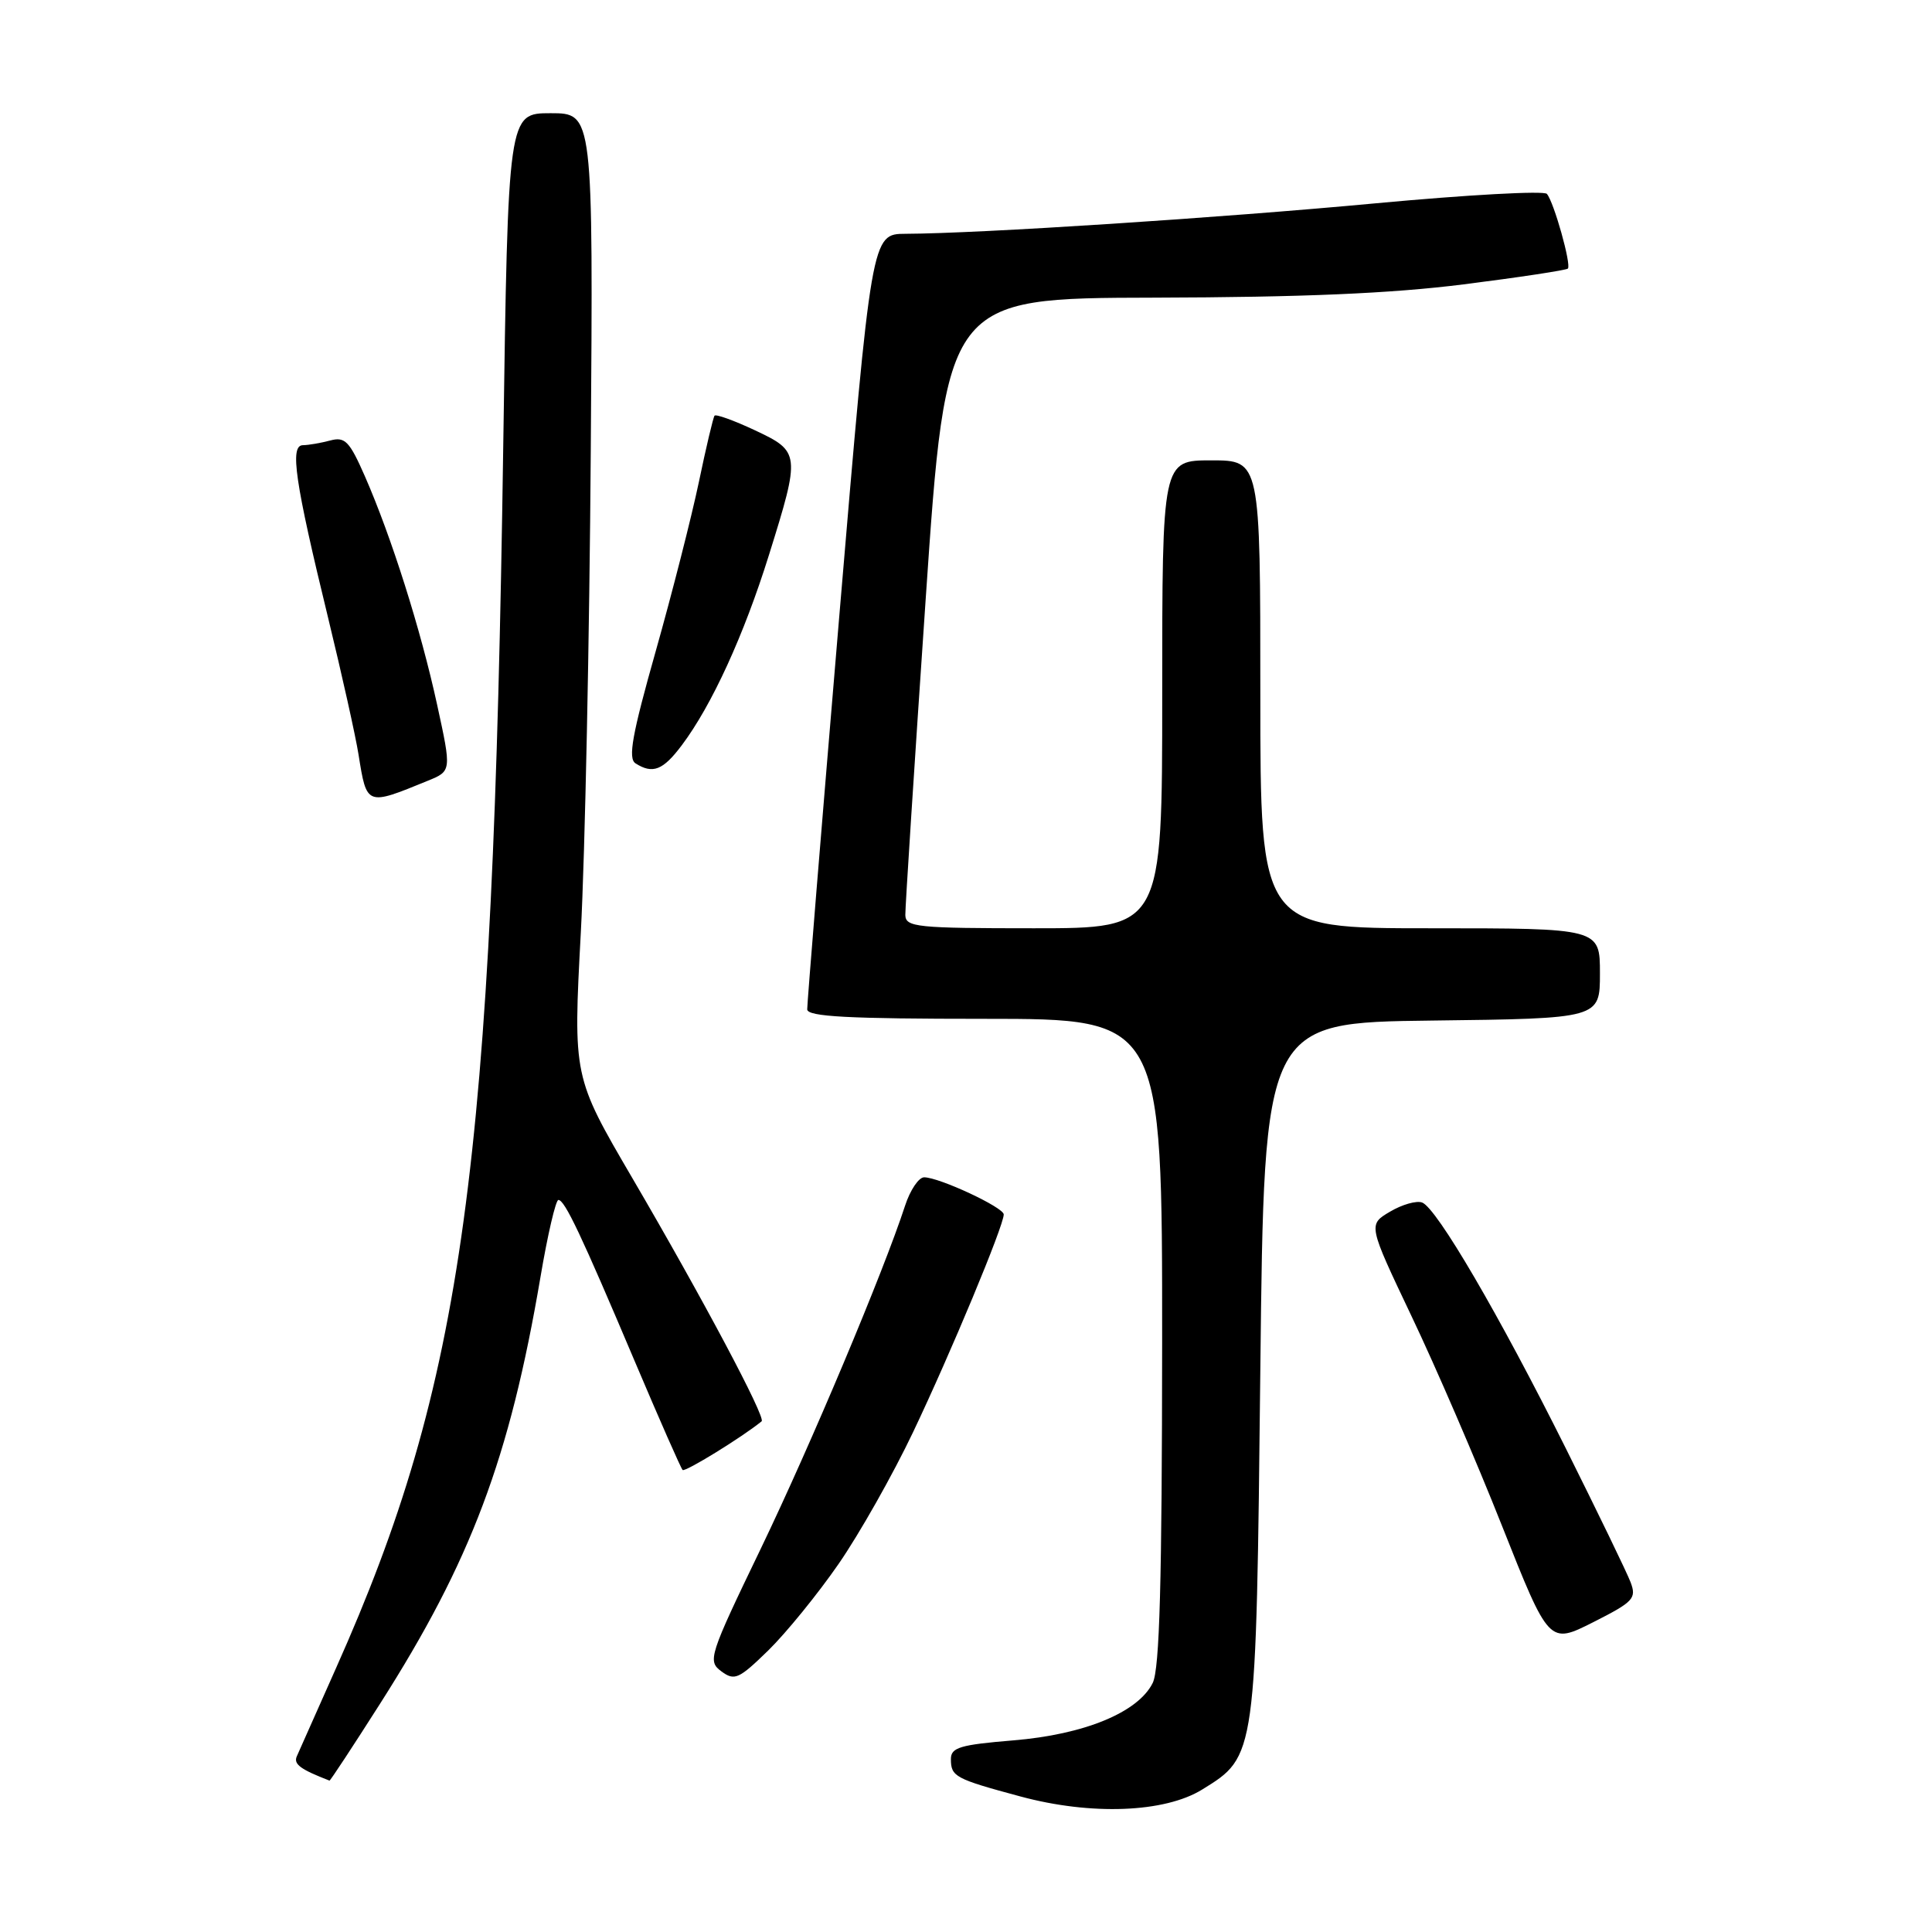 <?xml version="1.0" encoding="UTF-8" standalone="no"?>
<!DOCTYPE svg PUBLIC "-//W3C//DTD SVG 1.1//EN" "http://www.w3.org/Graphics/SVG/1.1/DTD/svg11.dtd" >
<svg xmlns="http://www.w3.org/2000/svg" xmlns:xlink="http://www.w3.org/1999/xlink" version="1.1" viewBox="0 0 256 256">
 <g >
 <path fill="currentColor"
d=" M 159.30 237.12 C 166.47 232.69 166.44 232.92 167.00 181.50 C 167.50 135.50 167.50 135.50 189.75 135.23 C 212.00 134.96 212.00 134.96 212.00 128.98 C 212.00 123.00 212.00 123.00 189.50 123.00 C 167.00 123.00 167.00 123.00 167.00 92.00 C 167.00 61.00 167.00 61.00 160.50 61.00 C 154.00 61.00 154.00 61.00 154.00 92.00 C 154.00 123.00 154.00 123.00 137.00 123.00 C 121.49 123.00 120.00 122.85 119.96 121.25 C 119.94 120.29 121.15 101.50 122.65 79.50 C 125.38 39.50 125.38 39.50 152.94 39.44 C 172.60 39.39 184.35 38.89 193.93 37.68 C 201.31 36.75 207.53 35.80 207.75 35.59 C 208.24 35.10 205.91 26.79 204.97 25.69 C 204.59 25.25 194.43 25.81 182.39 26.93 C 161.65 28.87 129.83 30.94 119.99 30.98 C 115.48 31.00 115.48 31.00 111.20 81.75 C 108.85 109.66 106.94 133.06 106.96 133.75 C 106.99 134.71 112.39 135.00 130.50 135.00 C 154.00 135.00 154.00 135.00 153.99 177.75 C 153.97 209.64 153.66 221.14 152.74 223.00 C 150.81 226.90 143.67 229.84 134.25 230.61 C 127.23 231.19 126.00 231.55 126.00 233.08 C 126.00 235.41 126.53 235.70 135.21 238.04 C 144.57 240.57 154.32 240.20 159.30 237.12 Z  M 50.36 225.75 C 62.41 206.85 67.53 193.24 71.61 169.25 C 72.56 163.61 73.64 159.00 73.99 159.00 C 74.83 159.00 77.00 163.58 84.13 180.43 C 87.38 188.10 90.22 194.55 90.45 194.78 C 90.76 195.10 98.35 190.43 100.92 188.33 C 101.51 187.85 93.11 172.04 83.78 156.09 C 75.94 142.68 75.94 142.68 76.96 123.59 C 77.52 113.09 78.11 84.36 78.28 59.75 C 78.60 15.00 78.60 15.00 72.96 15.00 C 67.32 15.00 67.32 15.00 66.68 59.25 C 65.31 154.75 61.42 183.16 44.54 221.00 C 41.97 226.78 39.62 232.06 39.32 232.74 C 38.88 233.77 39.83 234.46 43.66 235.94 C 43.76 235.97 46.77 231.39 50.36 225.75 Z  M 111.11 207.24 C 113.87 203.25 118.32 195.38 121.00 189.74 C 125.97 179.30 133.00 162.42 133.00 160.92 C 133.00 159.99 124.45 156.00 122.45 156.00 C 121.74 156.00 120.60 157.69 119.93 159.75 C 117.04 168.61 107.45 191.40 100.83 205.16 C 93.93 219.47 93.74 220.09 95.58 221.46 C 97.33 222.75 97.89 222.50 101.80 218.69 C 104.16 216.38 108.35 211.23 111.11 207.24 Z  M 216.06 209.65 C 215.57 208.36 211.70 200.38 207.47 191.90 C 198.64 174.22 190.38 160.08 188.44 159.34 C 187.70 159.06 185.79 159.60 184.19 160.55 C 181.27 162.27 181.27 162.27 187.03 174.39 C 190.21 181.05 195.61 193.56 199.03 202.20 C 205.26 217.90 205.26 217.90 211.11 214.95 C 216.45 212.25 216.87 211.80 216.06 209.65 Z  M 56.67 103.46 C 59.84 102.17 59.84 102.17 57.91 93.33 C 55.75 83.41 51.87 71.15 48.36 63.13 C 46.31 58.46 45.72 57.84 43.75 58.37 C 42.51 58.70 40.89 58.98 40.14 58.99 C 38.37 59.00 39.07 63.77 43.48 81.88 C 45.30 89.37 47.12 97.53 47.51 100.00 C 48.60 106.81 48.54 106.79 56.67 103.46 Z  M 90.34 98.75 C 94.31 93.47 98.57 84.17 101.89 73.54 C 106.08 60.13 106.04 59.83 100.00 57.00 C 97.25 55.71 94.86 54.85 94.68 55.08 C 94.50 55.31 93.56 59.28 92.60 63.89 C 91.63 68.51 89.06 78.60 86.88 86.31 C 83.76 97.34 83.19 100.50 84.21 101.15 C 86.49 102.60 87.85 102.07 90.34 98.75 Z "/>
</g>
</svg>